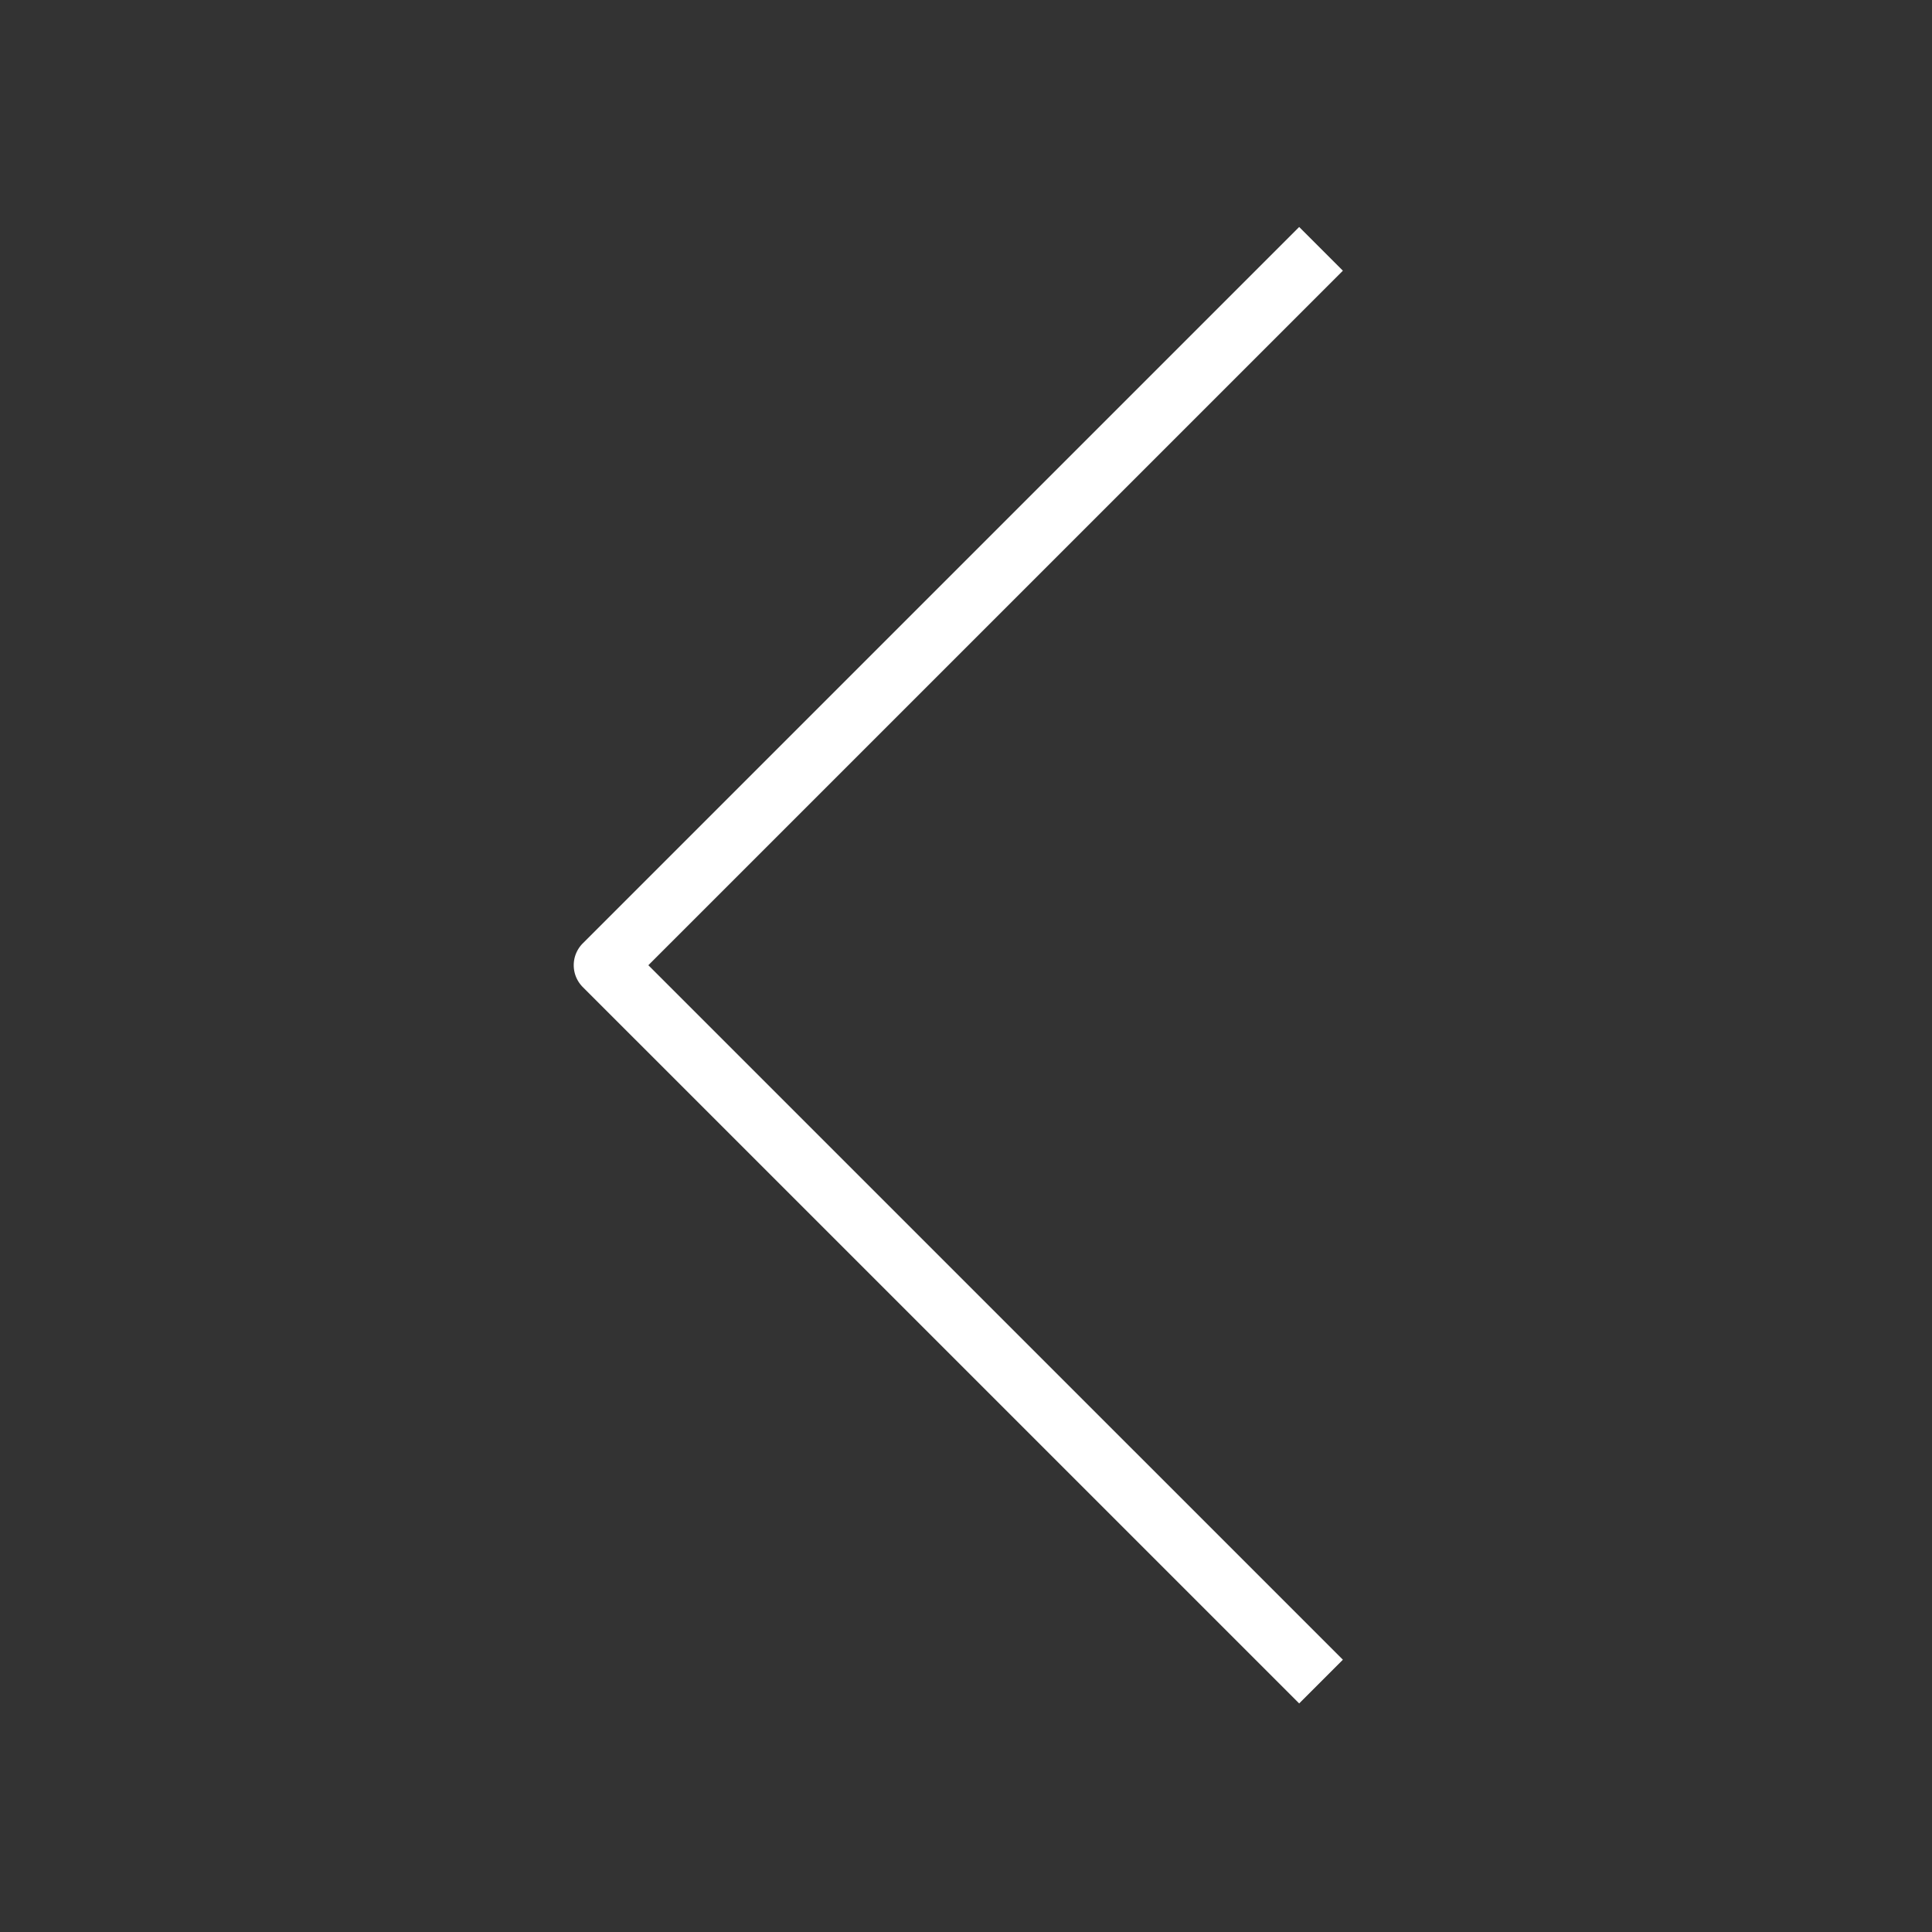 <!-- icon666.com - MILLIONS vector ICONS FREE --><svg id="Layer_1" viewBox="0 0 125 125" xmlns="http://www.w3.org/2000/svg" data-name="Layer 1"><rect x="0" y="0" width="125" height="125" fill="#333333" stroke="none"/><path d="m84.056 110.212-46.348-46.347a2 2 0 0 1 0-2.832l46.348-46.347 2.828 2.828-44.936 44.935 44.936 44.935z" fill="#000000" style="fill: rgb(255, 255, 255);"></path></svg>